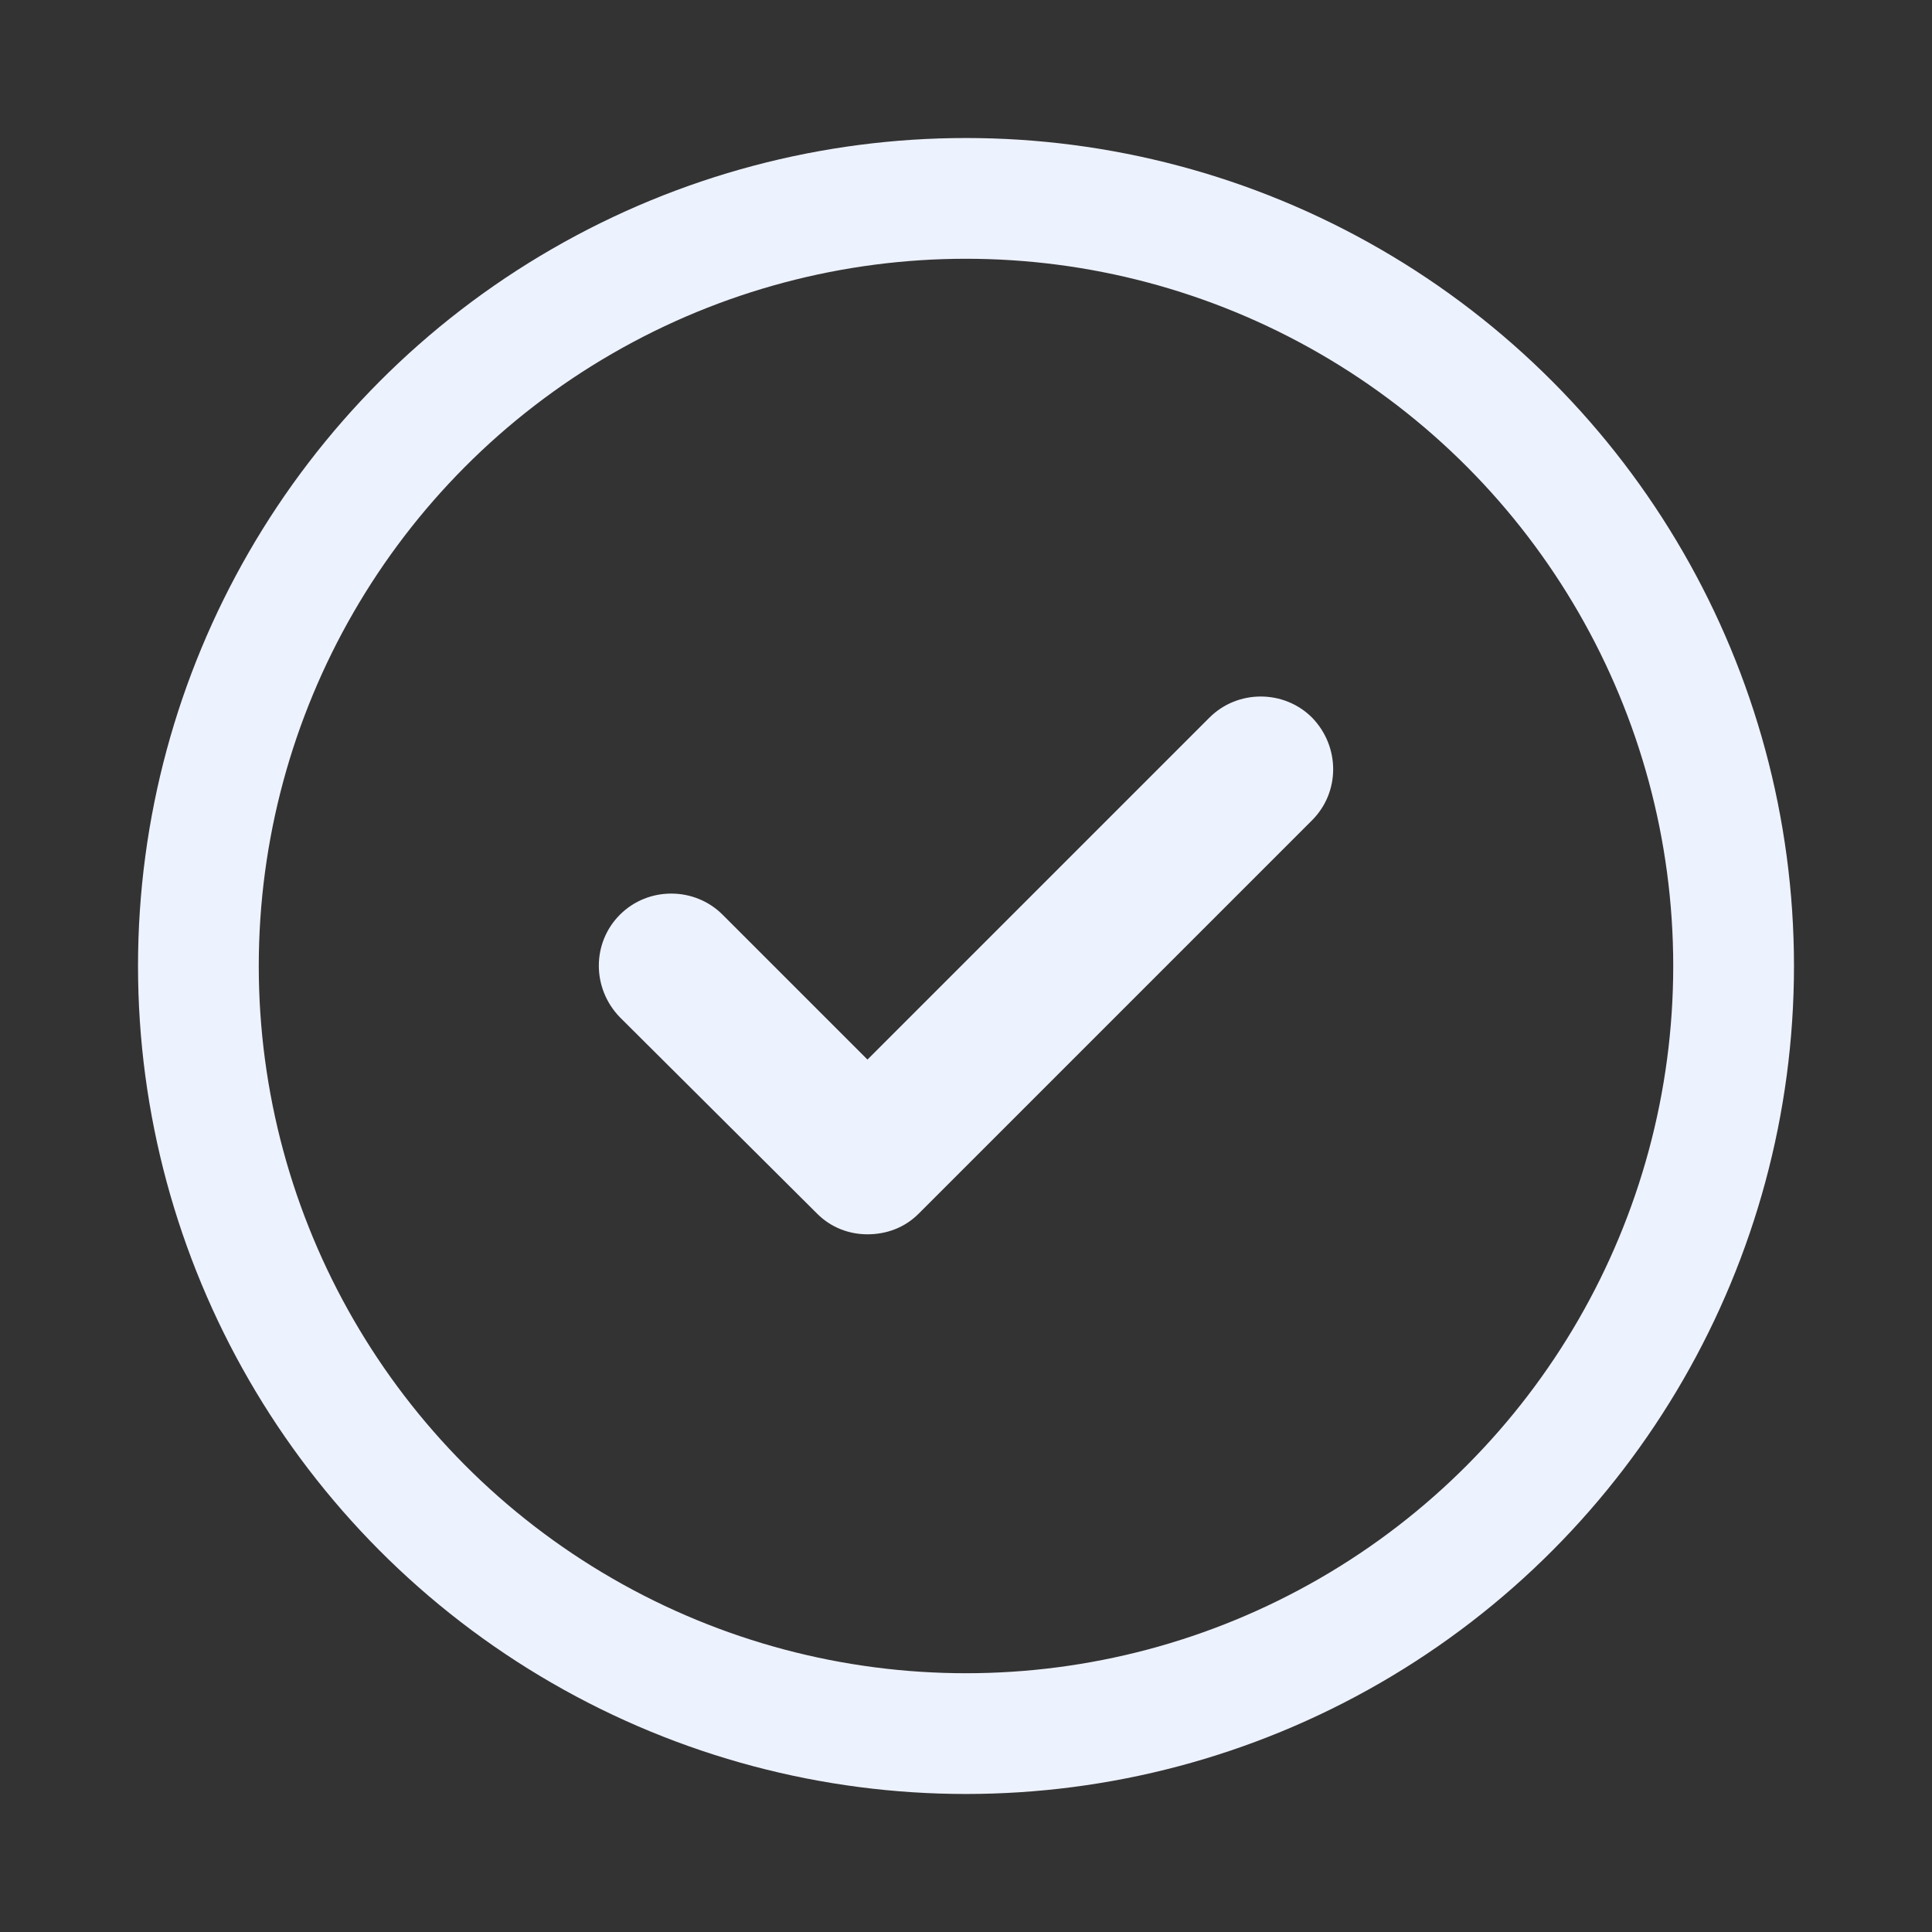 <svg width="16" height="16" viewBox="0 0 16 16" fill="none" xmlns="http://www.w3.org/2000/svg">
<rect x="0" y="0" width="16" height="16" fill="#333333" stroke="none"/>
<circle cx="8" cy="8" r="6.357" stroke="#EDF2FF"/>
<path d="M10.016 5.943C10.249 5.71 10.633 5.71 10.866 5.943C11.099 6.183 11.099 6.56 10.866 6.793L7.609 10.05C7.493 10.167 7.342 10.222 7.184 10.222C7.033 10.222 6.882 10.167 6.766 10.05L5.134 8.425C4.901 8.185 4.901 7.808 5.134 7.575C5.367 7.342 5.751 7.342 5.984 7.575L7.184 8.775L10.016 5.943Z" fill="#EDF2FF"/>
</svg>
